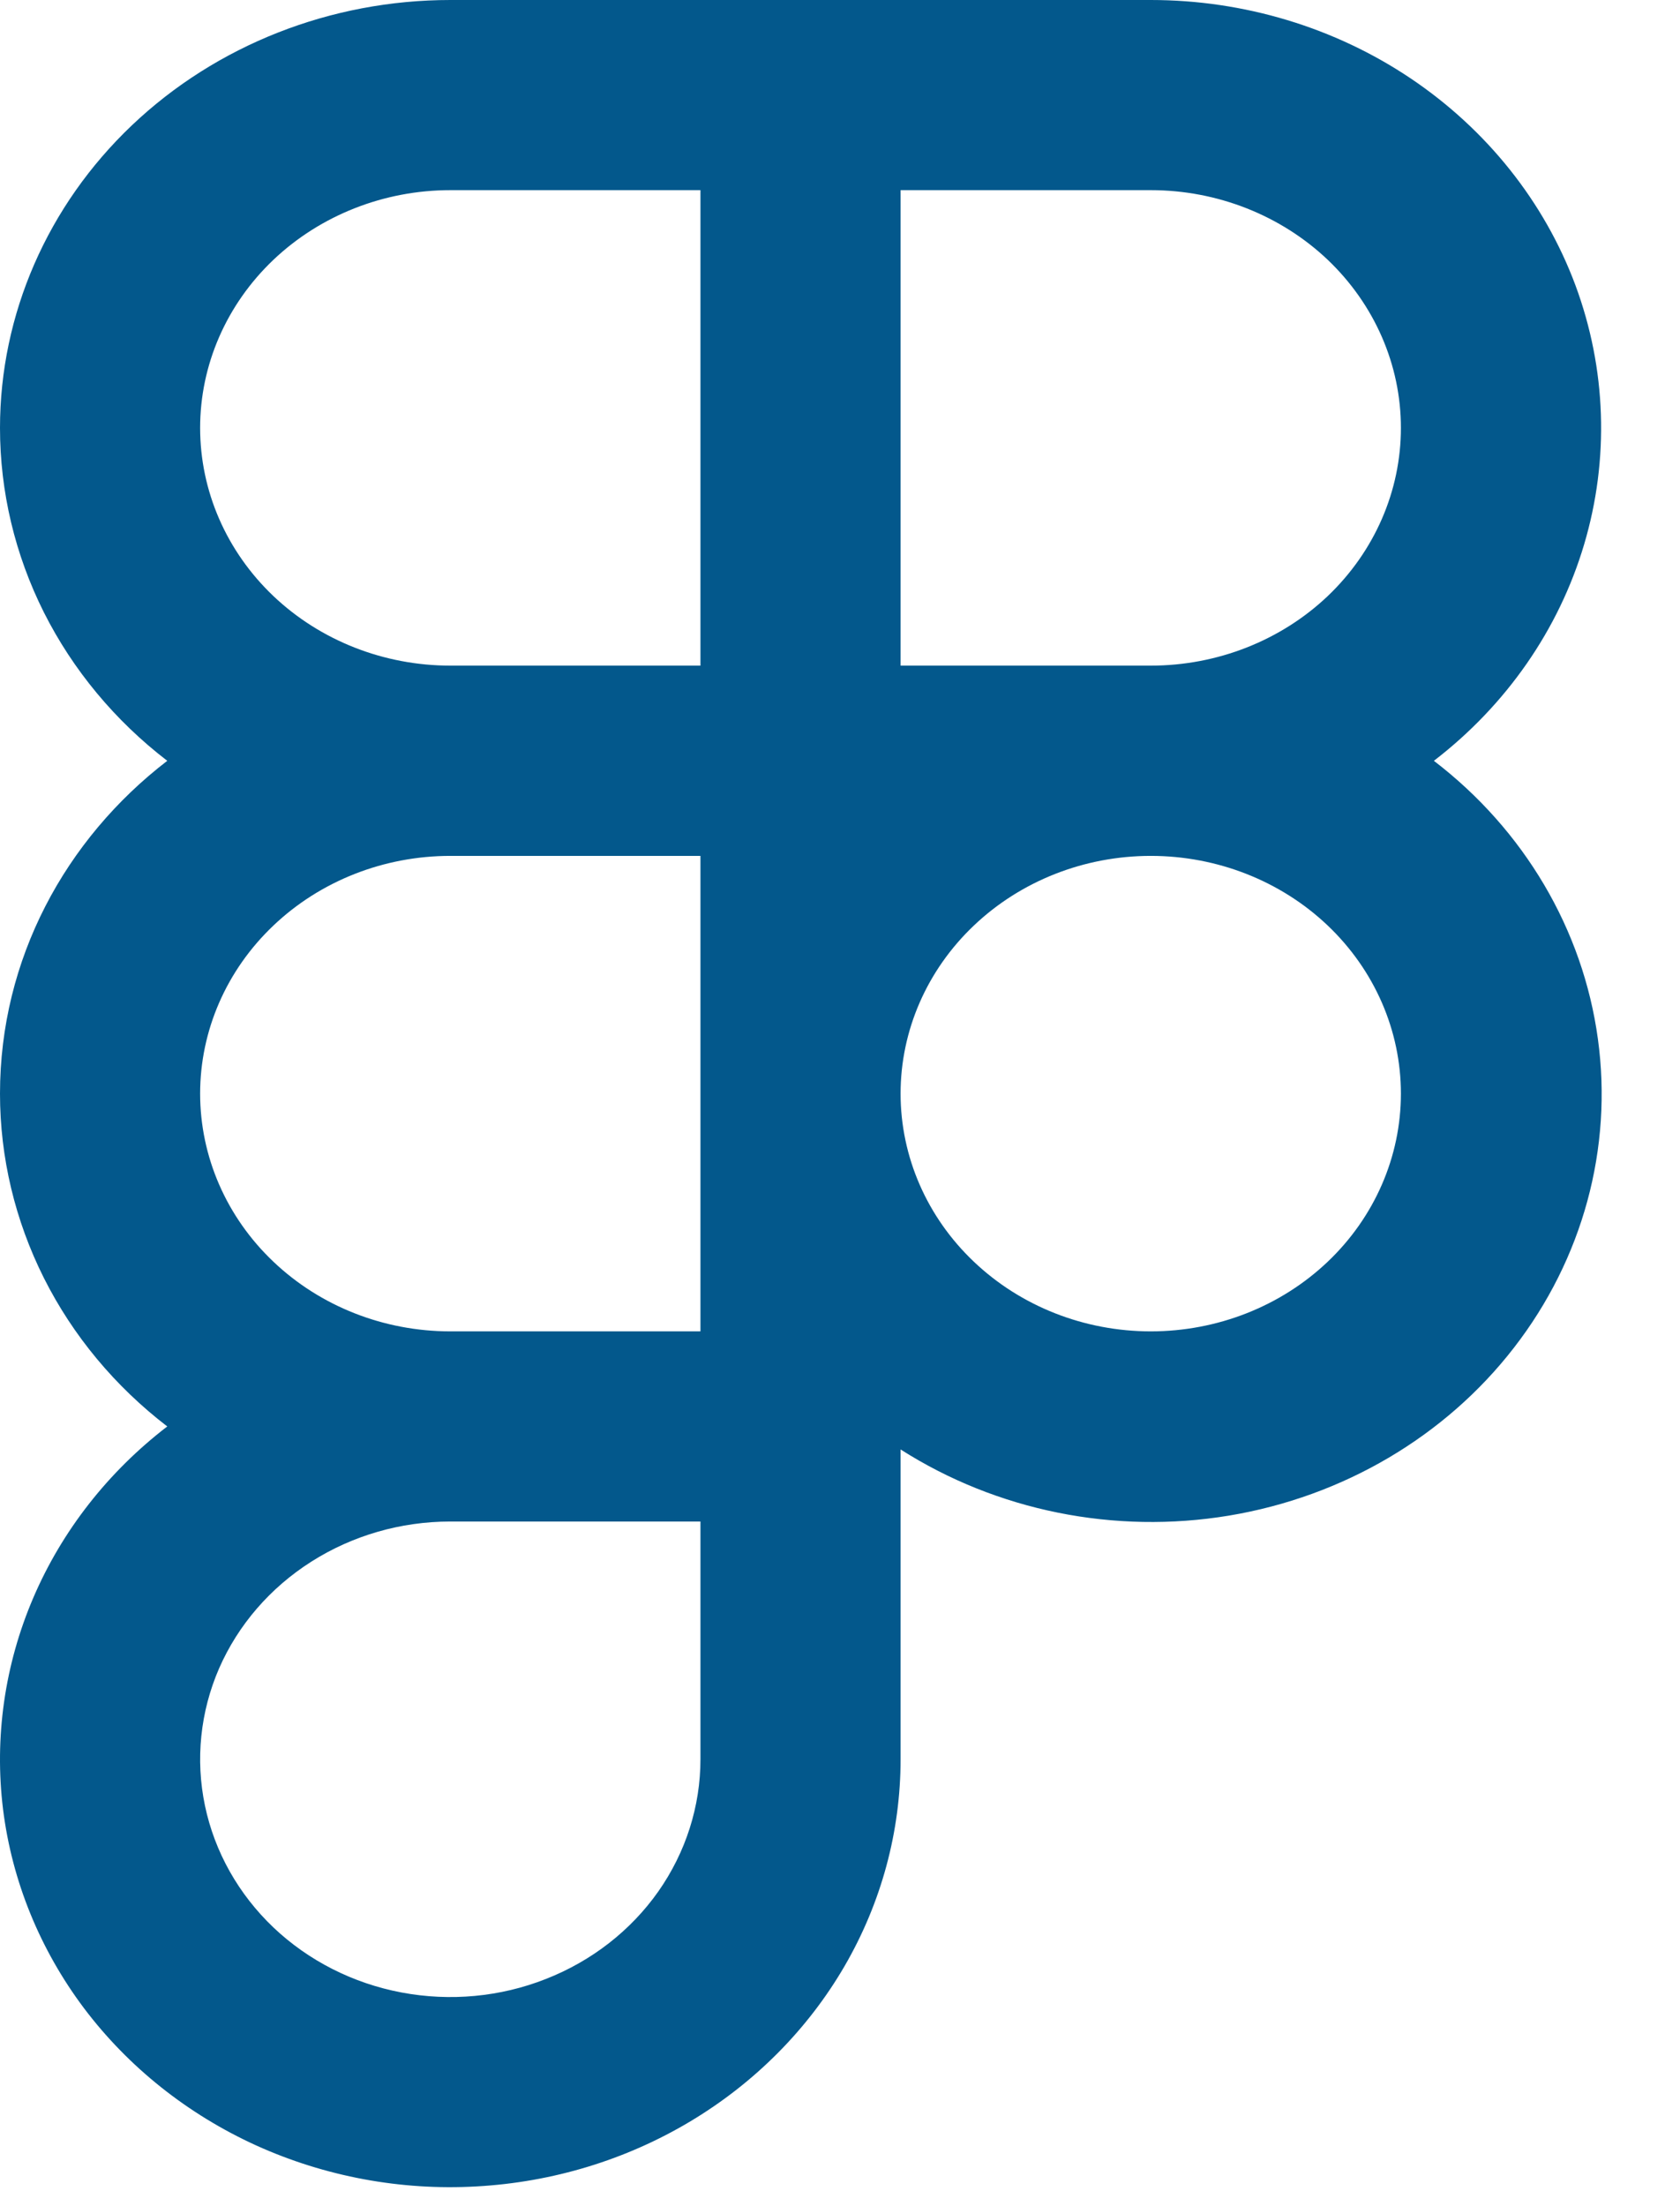 <svg width="16" height="21" viewBox="0 0 16 21" fill="none" xmlns="http://www.w3.org/2000/svg">
<path d="M1.33568e-06 4.073C1.33568e-06 2.993 0.452 1.957 1.256 1.193C2.06 0.429 3.151 3.30321e-08 4.289 3.30321e-08H10.96C11.847 -0 12.712 0.261 13.436 0.747C14.16 1.234 14.708 1.921 15.004 2.715C15.299 3.51 15.328 4.371 15.087 5.182C14.846 5.993 14.346 6.712 13.656 7.242C14.516 7.9 15.076 8.849 15.218 9.889C15.361 10.93 15.074 11.983 14.419 12.828C13.765 13.673 12.792 14.246 11.703 14.427C10.615 14.607 9.495 14.382 8.577 13.797V16.746C8.577 17.434 8.394 18.111 8.044 18.714C7.694 19.316 7.189 19.825 6.576 20.192C5.963 20.559 5.263 20.772 4.539 20.812C3.816 20.853 3.094 20.718 2.44 20.422C1.787 20.125 1.223 19.676 0.801 19.117C0.38 18.557 0.114 17.905 0.029 17.222C-0.055 16.539 0.044 15.846 0.317 15.209C0.59 14.572 1.029 14.011 1.593 13.578C1.095 13.196 0.694 12.714 0.418 12.165C0.143 11.617 -6.44682e-05 11.017 1.33568e-06 10.41C1.33568e-06 9.13 0.621 7.989 1.593 7.242C1.095 6.86 0.694 6.377 0.418 5.829C0.143 5.281 -6.44682e-05 4.681 1.33568e-06 4.073ZM4.289 6.336H6.671V1.81H4.289C3.657 1.81 3.051 2.049 2.604 2.473C2.157 2.898 1.906 3.473 1.906 4.073C1.906 4.674 2.157 5.249 2.604 5.674C3.051 6.098 3.657 6.336 4.289 6.336ZM8.577 1.81V6.336H10.96C11.592 6.336 12.198 6.098 12.645 5.674C13.091 5.249 13.342 4.674 13.342 4.073C13.342 3.473 13.091 2.898 12.645 2.473C12.198 2.049 11.592 1.81 10.96 1.81H8.577ZM6.671 8.147H4.289C3.657 8.147 3.051 8.385 2.604 8.81C2.157 9.234 1.906 9.81 1.906 10.41C1.906 11.01 2.157 11.586 2.604 12.01C3.051 12.435 3.657 12.673 4.289 12.673H6.671V8.147ZM6.671 14.483H4.289C3.817 14.483 3.357 14.616 2.965 14.865C2.573 15.114 2.268 15.467 2.087 15.88C1.907 16.294 1.86 16.749 1.952 17.188C2.044 17.627 2.271 18.03 2.604 18.347C2.937 18.663 3.362 18.879 3.824 18.966C4.286 19.053 4.765 19.009 5.2 18.837C5.636 18.666 6.008 18.376 6.27 18.004C6.531 17.632 6.671 17.194 6.671 16.746V14.483ZM8.577 10.41C8.577 11.01 8.828 11.586 9.275 12.01C9.722 12.435 10.328 12.673 10.96 12.673C11.592 12.673 12.198 12.435 12.645 12.01C13.091 11.586 13.342 11.01 13.342 10.41C13.342 9.81 13.091 9.234 12.645 8.81C12.198 8.385 11.592 8.147 10.96 8.147C10.328 8.147 9.722 8.385 9.275 8.81C8.828 9.234 8.577 9.81 8.577 10.41Z" fill="#03588C"/>
</svg>
